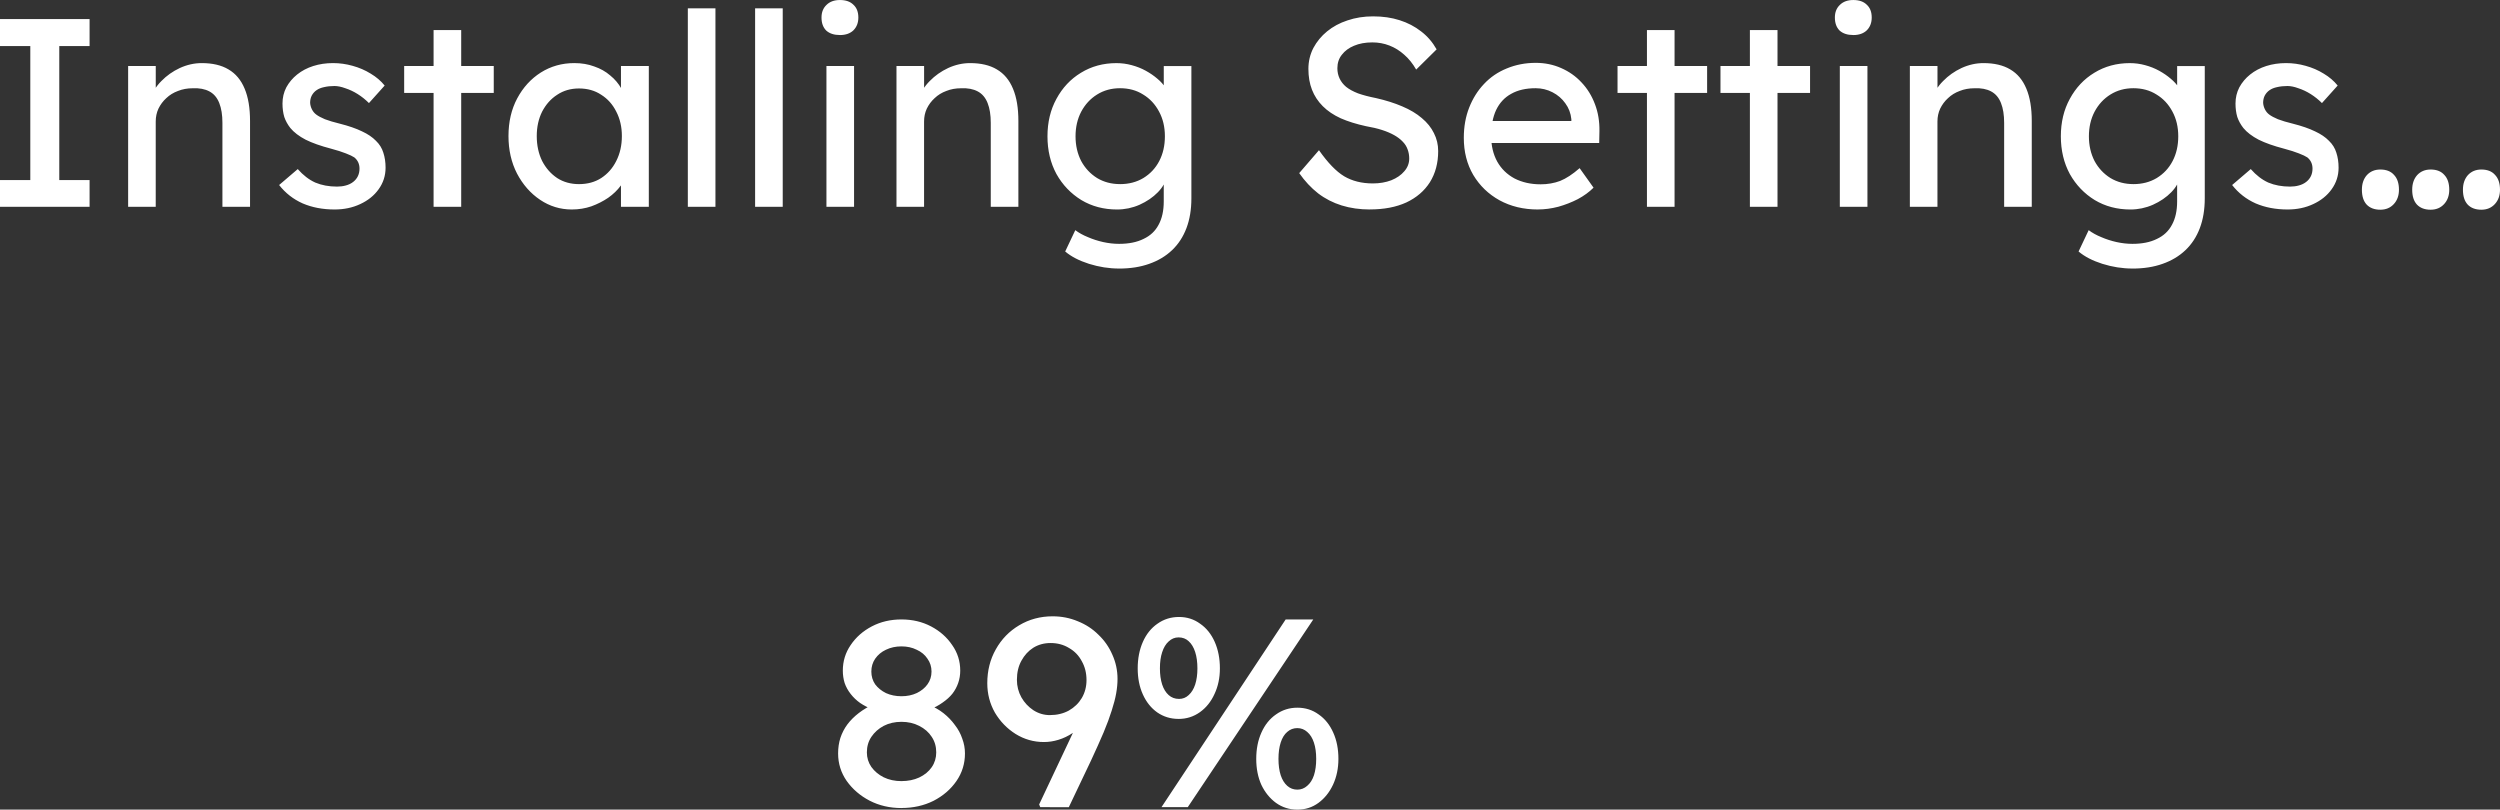 <svg version="1.1" xmlns="http://www.w3.org/2000/svg" xmlns:xlink="http://www.w3.org/1999/xlink" width="173.975" height="56.341" viewBox="0,0,173.975,56.341"><rect x="0" y="0" width="173.975" height="56.341" fill="#333333" stroke="none"/><g transform="translate(-153.013,-170.656)"><g data-paper-data="{&quot;isPaintingLayer&quot;:true}" fill="#ffffff" fill-rule="nonzero" stroke="none" stroke-width="1" stroke-linecap="square" stroke-linejoin="miter" stroke-miterlimit="10" stroke-dasharray="" stroke-dashoffset="0" style="mix-blend-mode: normal"><path d=""/><path d=""/><path d=""/><path d=""/><path d=""/><path d=""/><path d=""/><path d=""/><path d="M153.013,185.047v-1.859h2.109v-9.328h-2.109v-1.875h6.234v1.875h-2.109v9.328h2.109v1.859zM161.93,185.047v-9.797h1.922v2.016l-0.344,0.219c0.125,-0.427 0.37,-0.823 0.734,-1.188c0.365,-0.375 0.792,-0.677 1.281,-0.906c0.5,-0.229 1.01,-0.344 1.531,-0.344c0.75,0 1.37,0.146 1.859,0.438c0.5,0.292 0.875,0.74 1.125,1.344c0.25,0.594 0.375,1.344 0.375,2.25v5.969h-1.922v-5.844c0,-0.552 -0.073,-1.01 -0.219,-1.375c-0.146,-0.375 -0.375,-0.646 -0.688,-0.812c-0.312,-0.167 -0.698,-0.24 -1.156,-0.219c-0.375,0 -0.719,0.062 -1.031,0.188c-0.312,0.115 -0.583,0.281 -0.812,0.5c-0.229,0.208 -0.411,0.453 -0.547,0.734c-0.125,0.271 -0.188,0.568 -0.188,0.891v5.938h-0.953c-0.156,0 -0.318,0 -0.484,0c-0.167,0 -0.328,0 -0.484,0zM176.297,185.234c-0.823,0 -1.562,-0.141 -2.219,-0.422c-0.656,-0.292 -1.203,-0.719 -1.641,-1.281l1.297,-1.109c0.375,0.427 0.781,0.74 1.219,0.938c0.448,0.188 0.953,0.281 1.516,0.281c0.219,0 0.422,-0.026 0.609,-0.078c0.198,-0.052 0.37,-0.135 0.516,-0.25c0.146,-0.115 0.255,-0.25 0.328,-0.406c0.073,-0.156 0.109,-0.328 0.109,-0.516c0,-0.323 -0.12,-0.583 -0.359,-0.781c-0.125,-0.083 -0.323,-0.177 -0.594,-0.281c-0.26,-0.104 -0.604,-0.214 -1.031,-0.328c-0.719,-0.188 -1.307,-0.396 -1.766,-0.625c-0.458,-0.24 -0.812,-0.51 -1.062,-0.812c-0.188,-0.24 -0.328,-0.495 -0.422,-0.766c-0.083,-0.281 -0.125,-0.594 -0.125,-0.938c0,-0.406 0.089,-0.781 0.266,-1.125c0.188,-0.344 0.438,-0.641 0.75,-0.891c0.323,-0.26 0.698,-0.458 1.125,-0.594c0.427,-0.135 0.885,-0.203 1.375,-0.203c0.458,0 0.911,0.062 1.359,0.188c0.458,0.125 0.88,0.307 1.266,0.547c0.385,0.229 0.708,0.505 0.969,0.828l-1.094,1.219c-0.24,-0.24 -0.5,-0.448 -0.781,-0.625c-0.281,-0.177 -0.568,-0.312 -0.859,-0.406c-0.281,-0.104 -0.536,-0.156 -0.766,-0.156c-0.26,0 -0.5,0.026 -0.719,0.078c-0.208,0.042 -0.385,0.115 -0.531,0.219c-0.135,0.094 -0.245,0.219 -0.328,0.375c-0.073,0.146 -0.109,0.312 -0.109,0.5c0.01,0.156 0.052,0.307 0.125,0.453c0.073,0.146 0.172,0.266 0.297,0.359c0.135,0.104 0.339,0.214 0.609,0.328c0.271,0.104 0.62,0.208 1.047,0.312c0.615,0.156 1.125,0.333 1.531,0.531c0.406,0.188 0.729,0.406 0.969,0.656c0.25,0.24 0.422,0.516 0.516,0.828c0.104,0.312 0.156,0.661 0.156,1.047c0,0.552 -0.161,1.052 -0.484,1.5c-0.312,0.438 -0.74,0.781 -1.281,1.031c-0.531,0.25 -1.125,0.375 -1.781,0.375zM183.186,185.047v-12.297h1.922v12.297zM181.139,177.125v-1.875h6.234v1.875zM192.804,185.234c-0.802,0 -1.536,-0.224 -2.203,-0.672c-0.667,-0.448 -1.203,-1.057 -1.609,-1.828c-0.396,-0.771 -0.594,-1.641 -0.594,-2.609c0,-0.99 0.203,-1.865 0.609,-2.625c0.406,-0.76 0.953,-1.359 1.641,-1.797c0.698,-0.438 1.474,-0.656 2.328,-0.656c0.51,0 0.974,0.078 1.391,0.234c0.427,0.146 0.797,0.354 1.109,0.625c0.323,0.26 0.583,0.568 0.781,0.922c0.208,0.344 0.339,0.714 0.391,1.109l-0.422,-0.141v-2.547h1.938v9.797h-1.938v-2.328l0.438,-0.141c-0.073,0.344 -0.224,0.677 -0.453,1c-0.229,0.312 -0.521,0.594 -0.875,0.844c-0.354,0.24 -0.745,0.438 -1.172,0.594c-0.427,0.146 -0.88,0.219 -1.359,0.219zM193.304,183.469c0.594,0 1.109,-0.141 1.547,-0.422c0.448,-0.292 0.797,-0.688 1.047,-1.188c0.26,-0.51 0.391,-1.089 0.391,-1.734c0,-0.635 -0.13,-1.203 -0.391,-1.703c-0.25,-0.5 -0.599,-0.891 -1.047,-1.172c-0.438,-0.292 -0.953,-0.438 -1.547,-0.438c-0.573,0 -1.078,0.146 -1.516,0.438c-0.438,0.281 -0.786,0.672 -1.047,1.172c-0.25,0.5 -0.375,1.068 -0.375,1.703c0,0.646 0.125,1.224 0.375,1.734c0.26,0.5 0.609,0.896 1.047,1.188c0.438,0.281 0.943,0.422 1.516,0.422zM200.879,185.047v-13.812h1.922v13.812zM205.561,185.047v-13.812h1.922v13.812zM210.525,185.047v-9.797h1.922v9.797zM211.463,173.094c-0.406,0 -0.724,-0.104 -0.953,-0.312c-0.219,-0.219 -0.328,-0.521 -0.328,-0.906c0,-0.365 0.115,-0.656 0.344,-0.875c0.229,-0.229 0.542,-0.344 0.938,-0.344c0.406,0 0.719,0.109 0.938,0.328c0.229,0.208 0.344,0.505 0.344,0.891c0,0.365 -0.115,0.661 -0.344,0.891c-0.229,0.219 -0.542,0.328 -0.938,0.328zM215.399,185.047v-9.797h1.922v2.016l-0.344,0.219c0.125,-0.427 0.37,-0.823 0.734,-1.188c0.365,-0.375 0.792,-0.677 1.281,-0.906c0.5,-0.229 1.01,-0.344 1.531,-0.344c0.75,0 1.37,0.146 1.859,0.438c0.5,0.292 0.875,0.74 1.125,1.344c0.25,0.594 0.375,1.344 0.375,2.25v5.969h-1.922v-5.844c0,-0.552 -0.073,-1.01 -0.219,-1.375c-0.146,-0.375 -0.375,-0.646 -0.688,-0.812c-0.312,-0.167 -0.698,-0.24 -1.156,-0.219c-0.375,0 -0.719,0.062 -1.031,0.188c-0.312,0.115 -0.583,0.281 -0.812,0.5c-0.229,0.208 -0.411,0.453 -0.547,0.734c-0.125,0.271 -0.188,0.568 -0.188,0.891v5.938h-0.953c-0.156,0 -0.318,0 -0.484,0c-0.167,0 -0.328,0 -0.484,0zM230.89,189.344c-0.698,0 -1.396,-0.109 -2.094,-0.328c-0.688,-0.219 -1.24,-0.505 -1.656,-0.859l0.703,-1.484c0.25,0.188 0.542,0.349 0.875,0.484c0.333,0.146 0.688,0.26 1.062,0.344c0.375,0.083 0.745,0.125 1.109,0.125c0.677,0 1.245,-0.115 1.703,-0.344c0.469,-0.219 0.818,-0.547 1.047,-0.984c0.24,-0.438 0.359,-0.979 0.359,-1.625v-1.875l0.203,0.125c-0.062,0.385 -0.266,0.755 -0.609,1.109c-0.344,0.354 -0.771,0.646 -1.281,0.875c-0.5,0.219 -1.021,0.328 -1.562,0.328c-0.927,0 -1.755,-0.219 -2.484,-0.656c-0.729,-0.448 -1.307,-1.052 -1.734,-1.812c-0.417,-0.771 -0.625,-1.646 -0.625,-2.625c0,-0.979 0.208,-1.849 0.625,-2.609c0.417,-0.771 0.984,-1.375 1.703,-1.812c0.729,-0.448 1.552,-0.672 2.469,-0.672c0.365,0 0.719,0.047 1.062,0.141c0.354,0.094 0.682,0.224 0.984,0.391c0.302,0.167 0.568,0.349 0.797,0.547c0.24,0.198 0.432,0.411 0.578,0.641c0.156,0.219 0.25,0.427 0.281,0.625l-0.406,0.156v-2.297h1.922v9.203c0,0.781 -0.115,1.474 -0.344,2.078c-0.229,0.604 -0.562,1.115 -1,1.531c-0.438,0.417 -0.969,0.734 -1.594,0.953c-0.615,0.219 -1.312,0.328 -2.094,0.328zM230.953,183.469c0.615,0 1.156,-0.141 1.625,-0.422c0.479,-0.292 0.849,-0.688 1.109,-1.188c0.26,-0.5 0.391,-1.073 0.391,-1.719c0,-0.646 -0.135,-1.219 -0.406,-1.719c-0.271,-0.51 -0.641,-0.906 -1.109,-1.188c-0.458,-0.292 -0.995,-0.438 -1.609,-0.438c-0.594,0 -1.125,0.146 -1.594,0.438c-0.469,0.292 -0.839,0.693 -1.109,1.203c-0.26,0.5 -0.391,1.068 -0.391,1.703c0,0.635 0.13,1.208 0.391,1.719c0.271,0.5 0.641,0.896 1.109,1.188c0.469,0.281 1,0.422 1.594,0.422zM248.347,185.234c-0.708,0 -1.365,-0.094 -1.969,-0.281c-0.604,-0.188 -1.151,-0.469 -1.641,-0.844c-0.49,-0.385 -0.927,-0.854 -1.312,-1.406l1.375,-1.594c0.615,0.875 1.198,1.479 1.75,1.812c0.562,0.333 1.229,0.5 2,0.5c0.469,0 0.896,-0.073 1.281,-0.219c0.385,-0.156 0.688,-0.365 0.906,-0.625c0.229,-0.26 0.344,-0.557 0.344,-0.891c0,-0.219 -0.036,-0.427 -0.109,-0.625c-0.073,-0.208 -0.188,-0.391 -0.344,-0.547c-0.156,-0.167 -0.354,-0.318 -0.594,-0.453c-0.24,-0.135 -0.521,-0.255 -0.844,-0.359c-0.323,-0.104 -0.698,-0.193 -1.125,-0.266c-0.667,-0.146 -1.25,-0.328 -1.75,-0.547c-0.5,-0.229 -0.917,-0.51 -1.25,-0.844c-0.333,-0.333 -0.583,-0.714 -0.75,-1.141c-0.167,-0.427 -0.25,-0.911 -0.25,-1.453c0,-0.521 0.115,-1.005 0.344,-1.453c0.24,-0.448 0.557,-0.833 0.953,-1.156c0.406,-0.333 0.88,-0.589 1.422,-0.766c0.552,-0.188 1.146,-0.281 1.781,-0.281c0.677,0 1.292,0.089 1.844,0.266c0.562,0.177 1.062,0.438 1.5,0.781c0.438,0.333 0.797,0.75 1.078,1.25l-1.422,1.406c-0.24,-0.417 -0.516,-0.76 -0.828,-1.031c-0.312,-0.281 -0.656,-0.495 -1.031,-0.641c-0.375,-0.146 -0.771,-0.219 -1.188,-0.219c-0.49,0 -0.917,0.078 -1.281,0.234c-0.354,0.146 -0.635,0.354 -0.844,0.625c-0.208,0.26 -0.312,0.573 -0.312,0.938c0,0.26 0.052,0.5 0.156,0.719c0.104,0.219 0.255,0.411 0.453,0.578c0.208,0.167 0.484,0.318 0.828,0.453c0.354,0.125 0.771,0.234 1.25,0.328c0.688,0.156 1.297,0.349 1.828,0.578c0.542,0.229 0.995,0.5 1.359,0.812c0.375,0.312 0.656,0.661 0.844,1.047c0.198,0.385 0.297,0.802 0.297,1.25c0,0.833 -0.193,1.557 -0.578,2.172c-0.385,0.604 -0.932,1.073 -1.641,1.406c-0.708,0.323 -1.552,0.484 -2.531,0.484zM260.035,185.234c-1,0 -1.891,-0.214 -2.672,-0.641c-0.771,-0.427 -1.38,-1.016 -1.828,-1.766c-0.438,-0.75 -0.656,-1.609 -0.656,-2.578c0,-0.771 0.125,-1.474 0.375,-2.109c0.25,-0.635 0.594,-1.182 1.031,-1.641c0.438,-0.469 0.964,-0.828 1.578,-1.078c0.625,-0.26 1.297,-0.391 2.016,-0.391c0.635,0 1.224,0.12 1.766,0.359c0.552,0.24 1.026,0.573 1.422,1c0.406,0.427 0.719,0.932 0.938,1.516c0.219,0.573 0.323,1.198 0.312,1.875l-0.016,0.828h-8l-0.438,-1.531h6.766l-0.266,0.312v-0.438c-0.042,-0.417 -0.182,-0.786 -0.422,-1.109c-0.229,-0.323 -0.526,-0.578 -0.891,-0.766c-0.365,-0.188 -0.755,-0.281 -1.172,-0.281c-0.677,0 -1.245,0.13 -1.703,0.391c-0.458,0.25 -0.807,0.625 -1.047,1.125c-0.229,0.49 -0.344,1.094 -0.344,1.812c0,0.677 0.141,1.271 0.422,1.781c0.281,0.5 0.682,0.891 1.203,1.172c0.531,0.271 1.135,0.406 1.812,0.406c0.49,0 0.943,-0.078 1.359,-0.234c0.417,-0.167 0.87,-0.464 1.359,-0.891l0.969,1.359c-0.302,0.302 -0.667,0.568 -1.094,0.797c-0.427,0.219 -0.88,0.396 -1.359,0.531c-0.479,0.125 -0.953,0.188 -1.422,0.188zM267.624,185.047v-12.297h1.922v12.297zM265.577,177.125v-1.875h6.234v1.875zM274.788,185.047v-12.297h1.922v12.297zM272.741,177.125v-1.875h6.234v1.875zM281.046,185.047v-9.797h1.922v9.797zM281.983,173.094c-0.406,0 -0.724,-0.104 -0.953,-0.312c-0.219,-0.219 -0.328,-0.521 -0.328,-0.906c0,-0.365 0.115,-0.656 0.344,-0.875c0.229,-0.229 0.542,-0.344 0.938,-0.344c0.406,0 0.719,0.109 0.938,0.328c0.229,0.208 0.344,0.505 0.344,0.891c0,0.365 -0.115,0.661 -0.344,0.891c-0.229,0.219 -0.542,0.328 -0.938,0.328zM285.92,185.047v-9.797h1.922v2.016l-0.344,0.219c0.125,-0.427 0.37,-0.823 0.734,-1.188c0.365,-0.375 0.792,-0.677 1.281,-0.906c0.5,-0.229 1.01,-0.344 1.531,-0.344c0.75,0 1.37,0.146 1.859,0.438c0.5,0.292 0.875,0.74 1.125,1.344c0.25,0.594 0.375,1.344 0.375,2.25v5.969h-1.922v-5.844c0,-0.552 -0.073,-1.01 -0.219,-1.375c-0.146,-0.375 -0.375,-0.646 -0.688,-0.812c-0.312,-0.167 -0.698,-0.24 -1.156,-0.219c-0.375,0 -0.719,0.062 -1.031,0.188c-0.312,0.115 -0.583,0.281 -0.812,0.5c-0.229,0.208 -0.411,0.453 -0.547,0.734c-0.125,0.271 -0.188,0.568 -0.188,0.891v5.938h-0.953c-0.156,0 -0.318,0 -0.484,0c-0.167,0 -0.328,0 -0.484,0zM301.411,189.344c-0.698,0 -1.396,-0.109 -2.094,-0.328c-0.688,-0.219 -1.24,-0.505 -1.656,-0.859l0.703,-1.484c0.25,0.188 0.542,0.349 0.875,0.484c0.333,0.146 0.688,0.26 1.062,0.344c0.375,0.083 0.745,0.125 1.109,0.125c0.677,0 1.245,-0.115 1.703,-0.344c0.469,-0.219 0.818,-0.547 1.047,-0.984c0.24,-0.438 0.359,-0.979 0.359,-1.625v-1.875l0.203,0.125c-0.062,0.385 -0.266,0.755 -0.609,1.109c-0.344,0.354 -0.771,0.646 -1.281,0.875c-0.5,0.219 -1.021,0.328 -1.562,0.328c-0.927,0 -1.755,-0.219 -2.484,-0.656c-0.729,-0.448 -1.307,-1.052 -1.734,-1.812c-0.417,-0.771 -0.625,-1.646 -0.625,-2.625c0,-0.979 0.208,-1.849 0.625,-2.609c0.417,-0.771 0.984,-1.375 1.703,-1.812c0.729,-0.448 1.552,-0.672 2.469,-0.672c0.365,0 0.719,0.047 1.062,0.141c0.354,0.094 0.682,0.224 0.984,0.391c0.302,0.167 0.568,0.349 0.797,0.547c0.24,0.198 0.432,0.411 0.578,0.641c0.156,0.219 0.25,0.427 0.281,0.625l-0.406,0.156v-2.297h1.922v9.203c0,0.781 -0.115,1.474 -0.344,2.078c-0.229,0.604 -0.562,1.115 -1,1.531c-0.438,0.417 -0.969,0.734 -1.594,0.953c-0.615,0.219 -1.312,0.328 -2.094,0.328zM301.473,183.469c0.615,0 1.156,-0.141 1.625,-0.422c0.479,-0.292 0.849,-0.688 1.109,-1.188c0.26,-0.5 0.391,-1.073 0.391,-1.719c0,-0.646 -0.135,-1.219 -0.406,-1.719c-0.271,-0.51 -0.641,-0.906 -1.109,-1.188c-0.458,-0.292 -0.995,-0.438 -1.609,-0.438c-0.594,0 -1.125,0.146 -1.594,0.438c-0.469,0.292 -0.839,0.693 -1.109,1.203c-0.26,0.5 -0.391,1.068 -0.391,1.703c0,0.635 0.13,1.208 0.391,1.719c0.271,0.5 0.641,0.896 1.109,1.188c0.469,0.281 1,0.422 1.594,0.422zM312.207,185.234c-0.823,0 -1.562,-0.141 -2.219,-0.422c-0.656,-0.292 -1.203,-0.719 -1.641,-1.281l1.297,-1.109c0.375,0.427 0.781,0.74 1.219,0.938c0.448,0.188 0.953,0.281 1.516,0.281c0.219,0 0.422,-0.026 0.609,-0.078c0.198,-0.052 0.37,-0.135 0.516,-0.25c0.146,-0.115 0.255,-0.25 0.328,-0.406c0.073,-0.156 0.109,-0.328 0.109,-0.516c0,-0.323 -0.12,-0.583 -0.359,-0.781c-0.125,-0.083 -0.323,-0.177 -0.594,-0.281c-0.26,-0.104 -0.604,-0.214 -1.031,-0.328c-0.719,-0.188 -1.307,-0.396 -1.766,-0.625c-0.458,-0.24 -0.812,-0.51 -1.062,-0.812c-0.188,-0.24 -0.328,-0.495 -0.422,-0.766c-0.083,-0.281 -0.125,-0.594 -0.125,-0.938c0,-0.406 0.089,-0.781 0.266,-1.125c0.188,-0.344 0.438,-0.641 0.75,-0.891c0.323,-0.26 0.698,-0.458 1.125,-0.594c0.427,-0.135 0.885,-0.203 1.375,-0.203c0.458,0 0.911,0.062 1.359,0.188c0.458,0.125 0.88,0.307 1.266,0.547c0.385,0.229 0.708,0.505 0.969,0.828l-1.094,1.219c-0.24,-0.24 -0.5,-0.448 -0.781,-0.625c-0.281,-0.177 -0.568,-0.312 -0.859,-0.406c-0.281,-0.104 -0.536,-0.156 -0.766,-0.156c-0.26,0 -0.5,0.026 -0.719,0.078c-0.208,0.042 -0.385,0.115 -0.531,0.219c-0.135,0.094 -0.245,0.219 -0.328,0.375c-0.073,0.146 -0.109,0.312 -0.109,0.5c0.01,0.156 0.052,0.307 0.125,0.453c0.073,0.146 0.172,0.266 0.297,0.359c0.135,0.104 0.339,0.214 0.609,0.328c0.271,0.104 0.62,0.208 1.047,0.312c0.615,0.156 1.125,0.333 1.531,0.531c0.406,0.188 0.729,0.406 0.969,0.656c0.25,0.24 0.422,0.516 0.516,0.828c0.104,0.312 0.156,0.661 0.156,1.047c0,0.552 -0.161,1.052 -0.484,1.5c-0.312,0.438 -0.74,0.781 -1.281,1.031c-0.531,0.25 -1.125,0.375 -1.781,0.375zM318.659,185.25c-0.406,0 -0.724,-0.12 -0.953,-0.359c-0.219,-0.24 -0.328,-0.583 -0.328,-1.031c0,-0.417 0.115,-0.755 0.344,-1.016c0.24,-0.26 0.552,-0.391 0.938,-0.391c0.417,0 0.734,0.125 0.953,0.375c0.229,0.24 0.344,0.583 0.344,1.031c0,0.406 -0.12,0.74 -0.359,1c-0.24,0.26 -0.552,0.391 -0.938,0.391zM322.159,185.25c-0.406,0 -0.724,-0.12 -0.953,-0.359c-0.219,-0.24 -0.328,-0.583 -0.328,-1.031c0,-0.417 0.115,-0.755 0.344,-1.016c0.24,-0.26 0.552,-0.391 0.938,-0.391c0.417,0 0.734,0.125 0.953,0.375c0.229,0.24 0.344,0.583 0.344,1.031c0,0.406 -0.12,0.74 -0.359,1c-0.24,0.26 -0.552,0.391 -0.938,0.391zM325.69,185.25c-0.406,0 -0.724,-0.12 -0.953,-0.359c-0.219,-0.24 -0.328,-0.583 -0.328,-1.031c0,-0.417 0.115,-0.755 0.344,-1.016c0.24,-0.26 0.552,-0.391 0.938,-0.391c0.417,0 0.734,0.125 0.953,0.375c0.229,0.24 0.344,0.583 0.344,1.031c0,0.406 -0.12,0.74 -0.359,1c-0.24,0.26 -0.552,0.391 -0.938,0.391z"/><path d=""/><path d=""/><path d=""/><path d=""/><path d=""/><path d=""/><path d="M215.744,226.888c-0.812,0 -1.552,-0.172 -2.219,-0.516c-0.656,-0.344 -1.188,-0.802 -1.594,-1.375c-0.396,-0.573 -0.594,-1.208 -0.594,-1.906c0,-0.385 0.052,-0.745 0.156,-1.078c0.115,-0.344 0.276,-0.656 0.484,-0.938c0.219,-0.292 0.484,-0.557 0.797,-0.797c0.312,-0.24 0.672,-0.453 1.078,-0.641l-0.109,0.391c-0.323,-0.125 -0.615,-0.276 -0.875,-0.453c-0.25,-0.177 -0.469,-0.385 -0.656,-0.625c-0.188,-0.24 -0.328,-0.495 -0.422,-0.766c-0.083,-0.271 -0.125,-0.557 -0.125,-0.859c0,-0.656 0.182,-1.25 0.547,-1.781c0.365,-0.542 0.854,-0.974 1.469,-1.297c0.615,-0.323 1.302,-0.484 2.062,-0.484c0.76,0 1.448,0.161 2.062,0.484c0.615,0.323 1.104,0.755 1.469,1.297c0.375,0.531 0.562,1.125 0.562,1.781c0,0.302 -0.047,0.589 -0.141,0.859c-0.094,0.271 -0.229,0.521 -0.406,0.75c-0.177,0.219 -0.401,0.422 -0.672,0.609c-0.26,0.188 -0.557,0.349 -0.891,0.484l-0.062,-0.312c0.375,0.146 0.714,0.339 1.016,0.578c0.302,0.24 0.562,0.51 0.781,0.812c0.229,0.292 0.401,0.609 0.516,0.953c0.125,0.333 0.188,0.677 0.188,1.031c0,0.708 -0.198,1.349 -0.594,1.922c-0.396,0.573 -0.927,1.031 -1.594,1.375c-0.667,0.333 -1.411,0.5 -2.234,0.5zM215.744,225.013c0.458,0 0.87,-0.083 1.234,-0.25c0.375,-0.177 0.667,-0.417 0.875,-0.719c0.208,-0.302 0.312,-0.646 0.312,-1.031c0,-0.406 -0.104,-0.766 -0.312,-1.078c-0.208,-0.323 -0.5,-0.578 -0.875,-0.766c-0.365,-0.188 -0.776,-0.281 -1.234,-0.281c-0.458,0 -0.87,0.094 -1.234,0.281c-0.354,0.188 -0.641,0.443 -0.859,0.766c-0.208,0.312 -0.312,0.672 -0.312,1.078c0,0.375 0.104,0.714 0.312,1.016c0.219,0.302 0.505,0.542 0.859,0.719c0.365,0.177 0.776,0.266 1.234,0.266zM215.744,219.107c0.396,0 0.75,-0.073 1.062,-0.219c0.323,-0.156 0.573,-0.359 0.75,-0.609c0.188,-0.26 0.281,-0.557 0.281,-0.891c0,-0.333 -0.094,-0.63 -0.281,-0.891c-0.177,-0.271 -0.427,-0.479 -0.75,-0.625c-0.312,-0.156 -0.667,-0.234 -1.062,-0.234c-0.396,0 -0.755,0.078 -1.078,0.234c-0.312,0.146 -0.562,0.354 -0.75,0.625c-0.177,0.26 -0.266,0.557 -0.266,0.891c0,0.333 0.089,0.63 0.266,0.891c0.188,0.25 0.438,0.453 0.75,0.609c0.323,0.146 0.682,0.219 1.078,0.219zM225.405,226.826l-0.078,-0.188l3.891,-8.25l0.047,1.547c-0.219,0.375 -0.464,0.708 -0.734,1c-0.26,0.281 -0.552,0.526 -0.875,0.734c-0.312,0.208 -0.641,0.365 -0.984,0.469c-0.333,0.104 -0.672,0.156 -1.016,0.156c-0.708,0 -1.365,-0.188 -1.969,-0.562c-0.594,-0.375 -1.073,-0.87 -1.438,-1.484c-0.354,-0.625 -0.531,-1.307 -0.531,-2.047c0,-0.875 0.198,-1.661 0.594,-2.359c0.396,-0.708 0.938,-1.266 1.625,-1.672c0.698,-0.417 1.474,-0.625 2.328,-0.625c0.625,0 1.208,0.115 1.75,0.344c0.552,0.219 1.031,0.531 1.438,0.938c0.417,0.396 0.74,0.859 0.969,1.391c0.24,0.531 0.359,1.094 0.359,1.688c0,0.312 -0.031,0.646 -0.094,1c-0.062,0.354 -0.167,0.755 -0.312,1.203c-0.135,0.438 -0.323,0.943 -0.562,1.516c-0.24,0.562 -0.531,1.214 -0.875,1.953l-1.547,3.25zM226.077,220.419c0.49,0 0.927,-0.104 1.312,-0.312c0.385,-0.219 0.688,-0.51 0.906,-0.875c0.219,-0.375 0.328,-0.792 0.328,-1.25c0,-0.49 -0.109,-0.927 -0.328,-1.312c-0.208,-0.396 -0.505,-0.703 -0.891,-0.922c-0.375,-0.229 -0.802,-0.344 -1.281,-0.344c-0.448,0 -0.849,0.109 -1.203,0.328c-0.344,0.219 -0.62,0.521 -0.828,0.906c-0.208,0.375 -0.312,0.818 -0.312,1.328c0,0.438 0.104,0.844 0.312,1.219c0.208,0.365 0.484,0.661 0.828,0.891c0.354,0.229 0.74,0.344 1.156,0.344zM233.841,226.826l8.641,-13.062h1.922l-8.734,13.062zM235.029,220.685c-0.552,0 -1.047,-0.151 -1.484,-0.453c-0.427,-0.302 -0.76,-0.719 -1,-1.25c-0.24,-0.531 -0.359,-1.135 -0.359,-1.812c0,-0.688 0.12,-1.302 0.359,-1.844c0.24,-0.542 0.578,-0.964 1.016,-1.266c0.438,-0.312 0.938,-0.469 1.5,-0.469c0.552,0 1.042,0.156 1.469,0.469c0.438,0.302 0.776,0.724 1.016,1.266c0.24,0.542 0.359,1.156 0.359,1.844c0,0.656 -0.125,1.25 -0.375,1.781c-0.24,0.531 -0.578,0.953 -1.016,1.266c-0.438,0.312 -0.932,0.469 -1.484,0.469zM235.06,219.294c0.26,0 0.484,-0.089 0.672,-0.266c0.198,-0.177 0.349,-0.422 0.453,-0.734c0.104,-0.323 0.156,-0.698 0.156,-1.125c0,-0.438 -0.052,-0.818 -0.156,-1.141c-0.104,-0.323 -0.255,-0.573 -0.453,-0.75c-0.188,-0.177 -0.422,-0.266 -0.703,-0.266c-0.26,0 -0.49,0.094 -0.688,0.281c-0.198,0.177 -0.349,0.427 -0.453,0.75c-0.104,0.312 -0.156,0.688 -0.156,1.125c0,0.427 0.052,0.802 0.156,1.125c0.104,0.312 0.255,0.557 0.453,0.734c0.198,0.177 0.438,0.266 0.719,0.266zM243.294,226.998c-0.552,0 -1.047,-0.156 -1.484,-0.469c-0.427,-0.312 -0.766,-0.729 -1.016,-1.25c-0.24,-0.531 -0.359,-1.135 -0.359,-1.812c0,-0.688 0.12,-1.297 0.359,-1.828c0.24,-0.542 0.578,-0.964 1.016,-1.266c0.438,-0.312 0.932,-0.469 1.484,-0.469c0.562,0 1.057,0.156 1.484,0.469c0.438,0.302 0.776,0.724 1.016,1.266c0.24,0.531 0.359,1.141 0.359,1.828c0,0.656 -0.125,1.255 -0.375,1.797c-0.25,0.531 -0.589,0.953 -1.016,1.266c-0.427,0.312 -0.917,0.469 -1.469,0.469zM243.294,225.607c0.26,0 0.49,-0.089 0.688,-0.266c0.208,-0.177 0.365,-0.422 0.469,-0.734c0.104,-0.323 0.156,-0.703 0.156,-1.141c0,-0.438 -0.052,-0.812 -0.156,-1.125c-0.104,-0.323 -0.26,-0.573 -0.469,-0.75c-0.198,-0.177 -0.427,-0.266 -0.688,-0.266c-0.271,0 -0.505,0.089 -0.703,0.266c-0.198,0.167 -0.349,0.411 -0.453,0.734c-0.104,0.323 -0.156,0.703 -0.156,1.141c0,0.438 0.052,0.818 0.156,1.141c0.104,0.312 0.255,0.557 0.453,0.734c0.198,0.177 0.432,0.266 0.703,0.266z"/></g></g></svg>